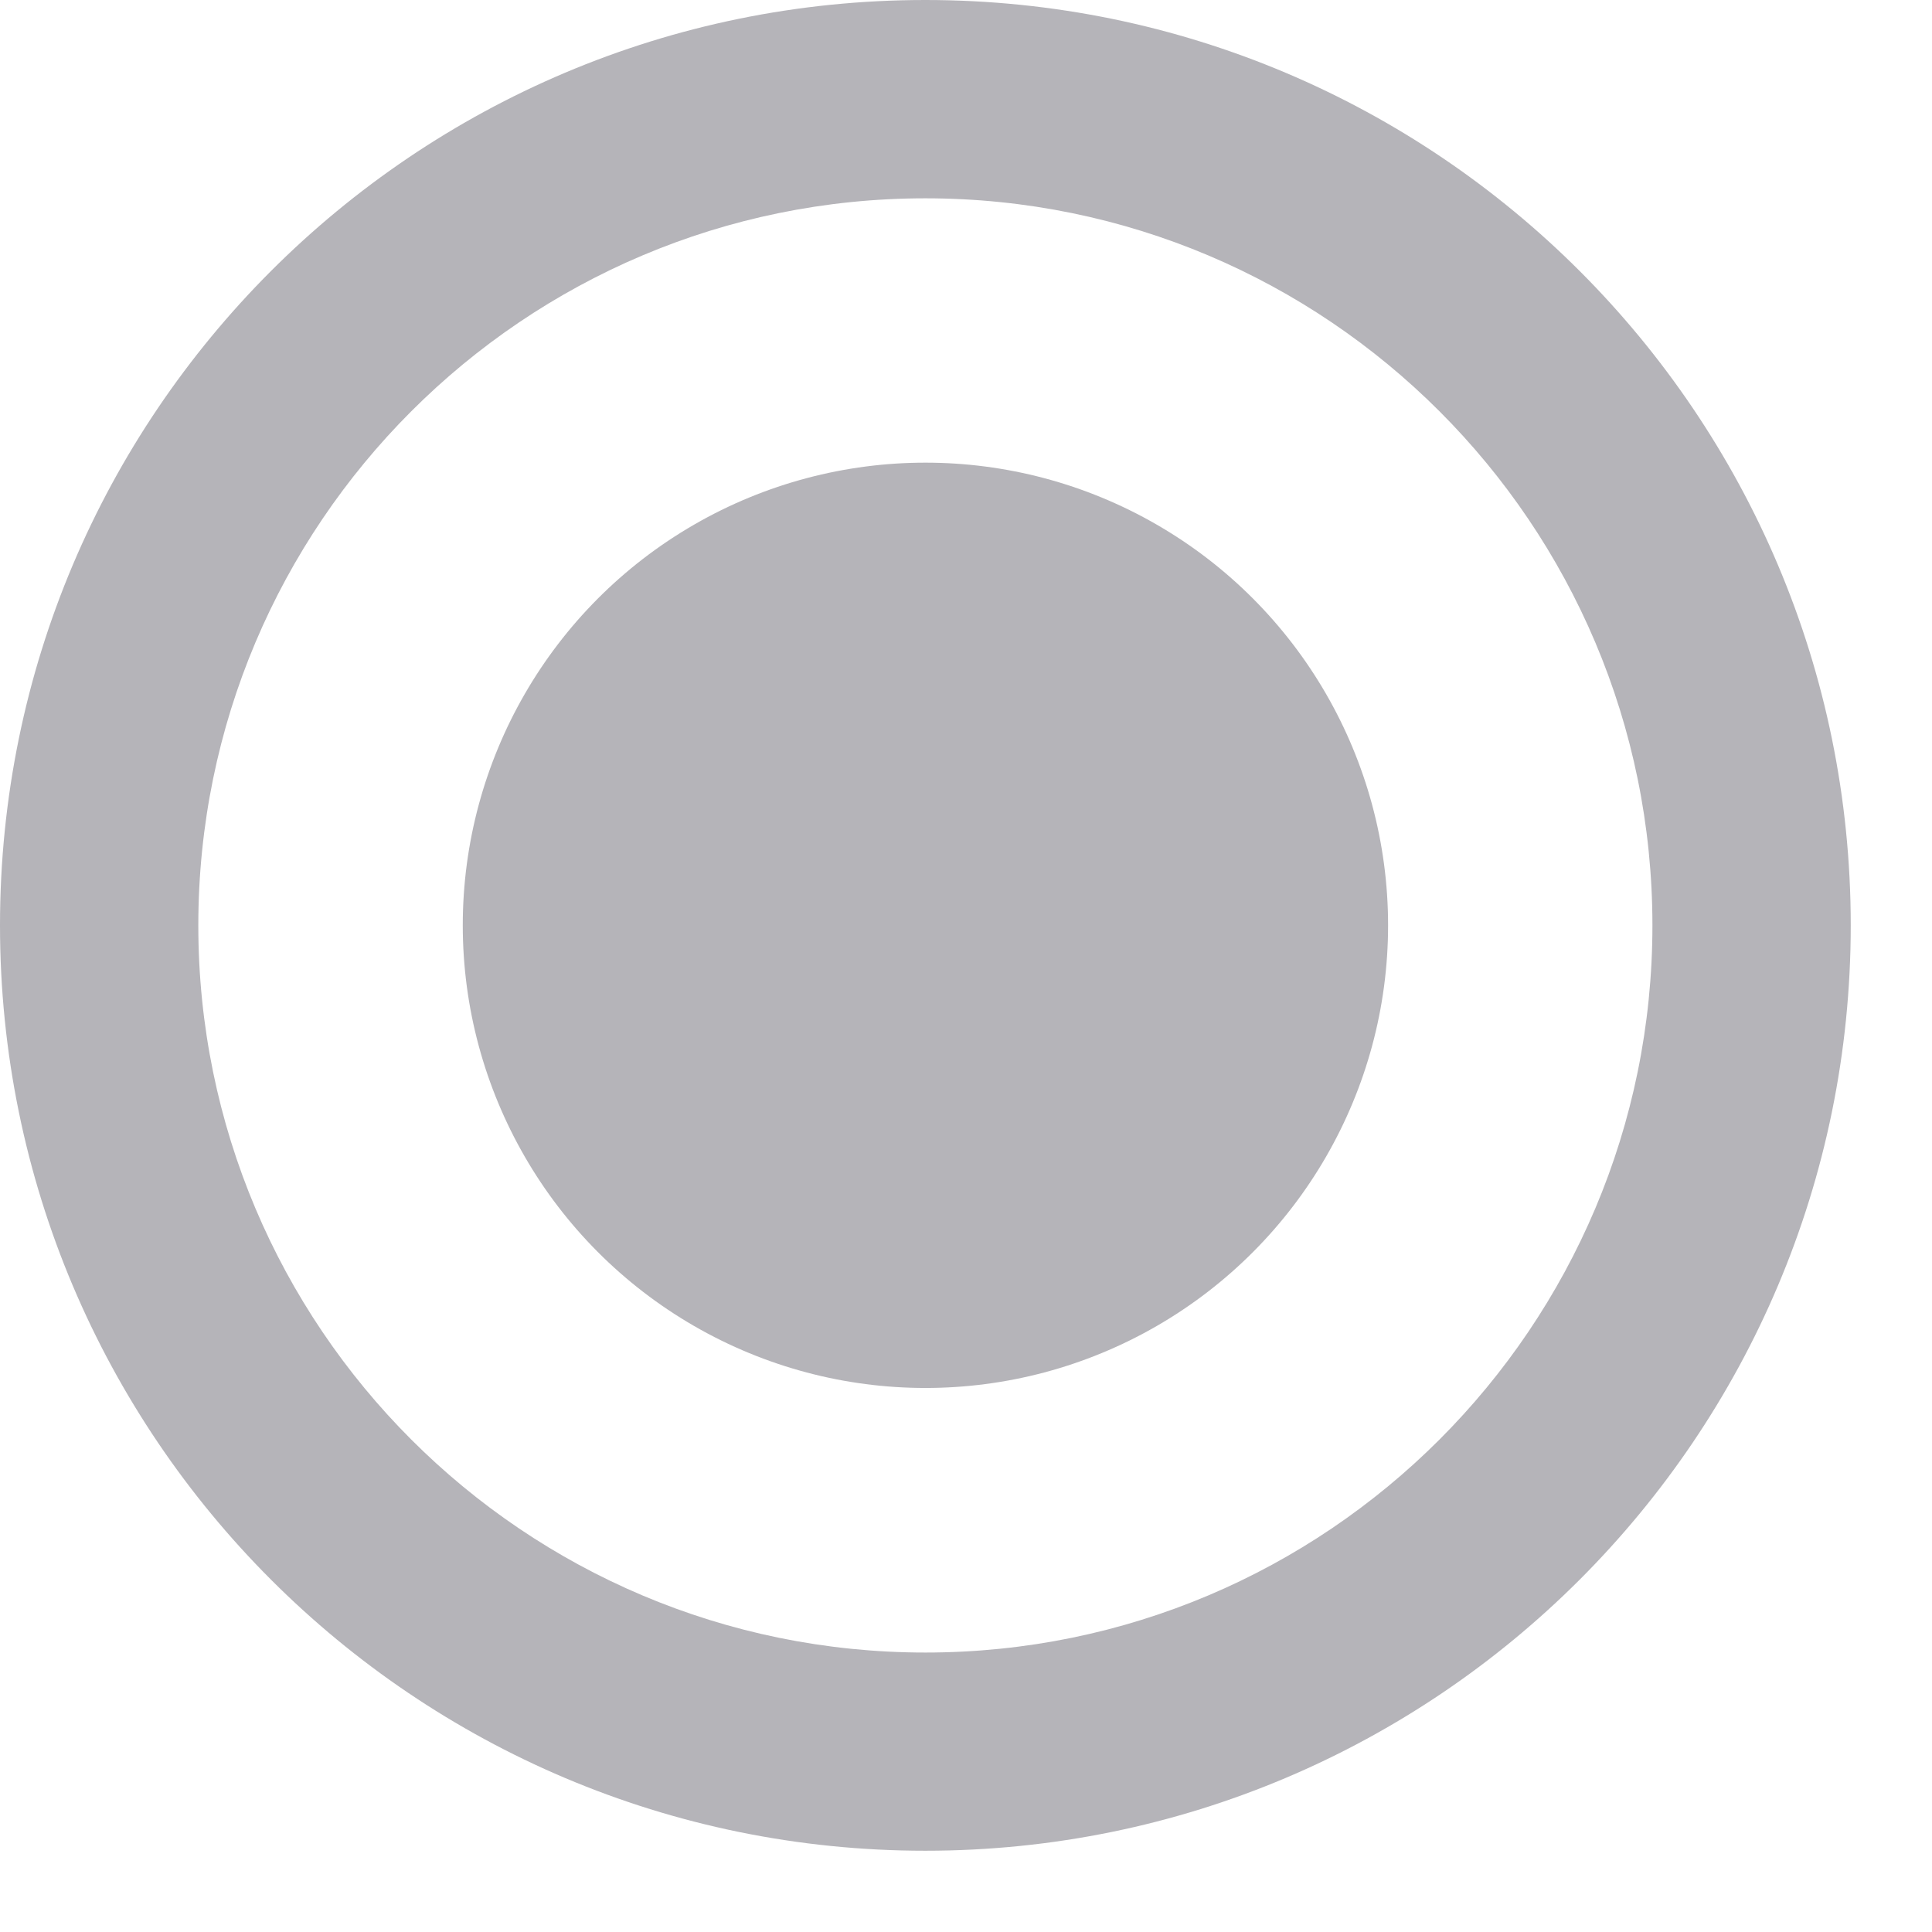 <svg width="17" height="17" viewBox="0 0 17 17" fill="none" xmlns="http://www.w3.org/2000/svg">
<path fill-rule="evenodd" clip-rule="evenodd" d="M8.142 16.285C12.639 16.285 16.285 12.639 16.285 8.142C16.285 3.645 12.639 0 8.142 0C3.645 0 0 3.645 0 8.142C0 12.639 3.645 16.285 8.142 16.285ZM8.143 14.541C11.676 14.541 14.54 11.676 14.54 8.143C14.54 4.61 11.676 1.745 8.143 1.745C4.609 1.745 1.745 4.61 1.745 8.143C1.745 11.676 4.609 14.541 8.143 14.541Z" fill="#B5B4B9"/>
<circle cx="8.143" cy="8.142" r="4.071" fill="#B5B4B9"/>
</svg>
